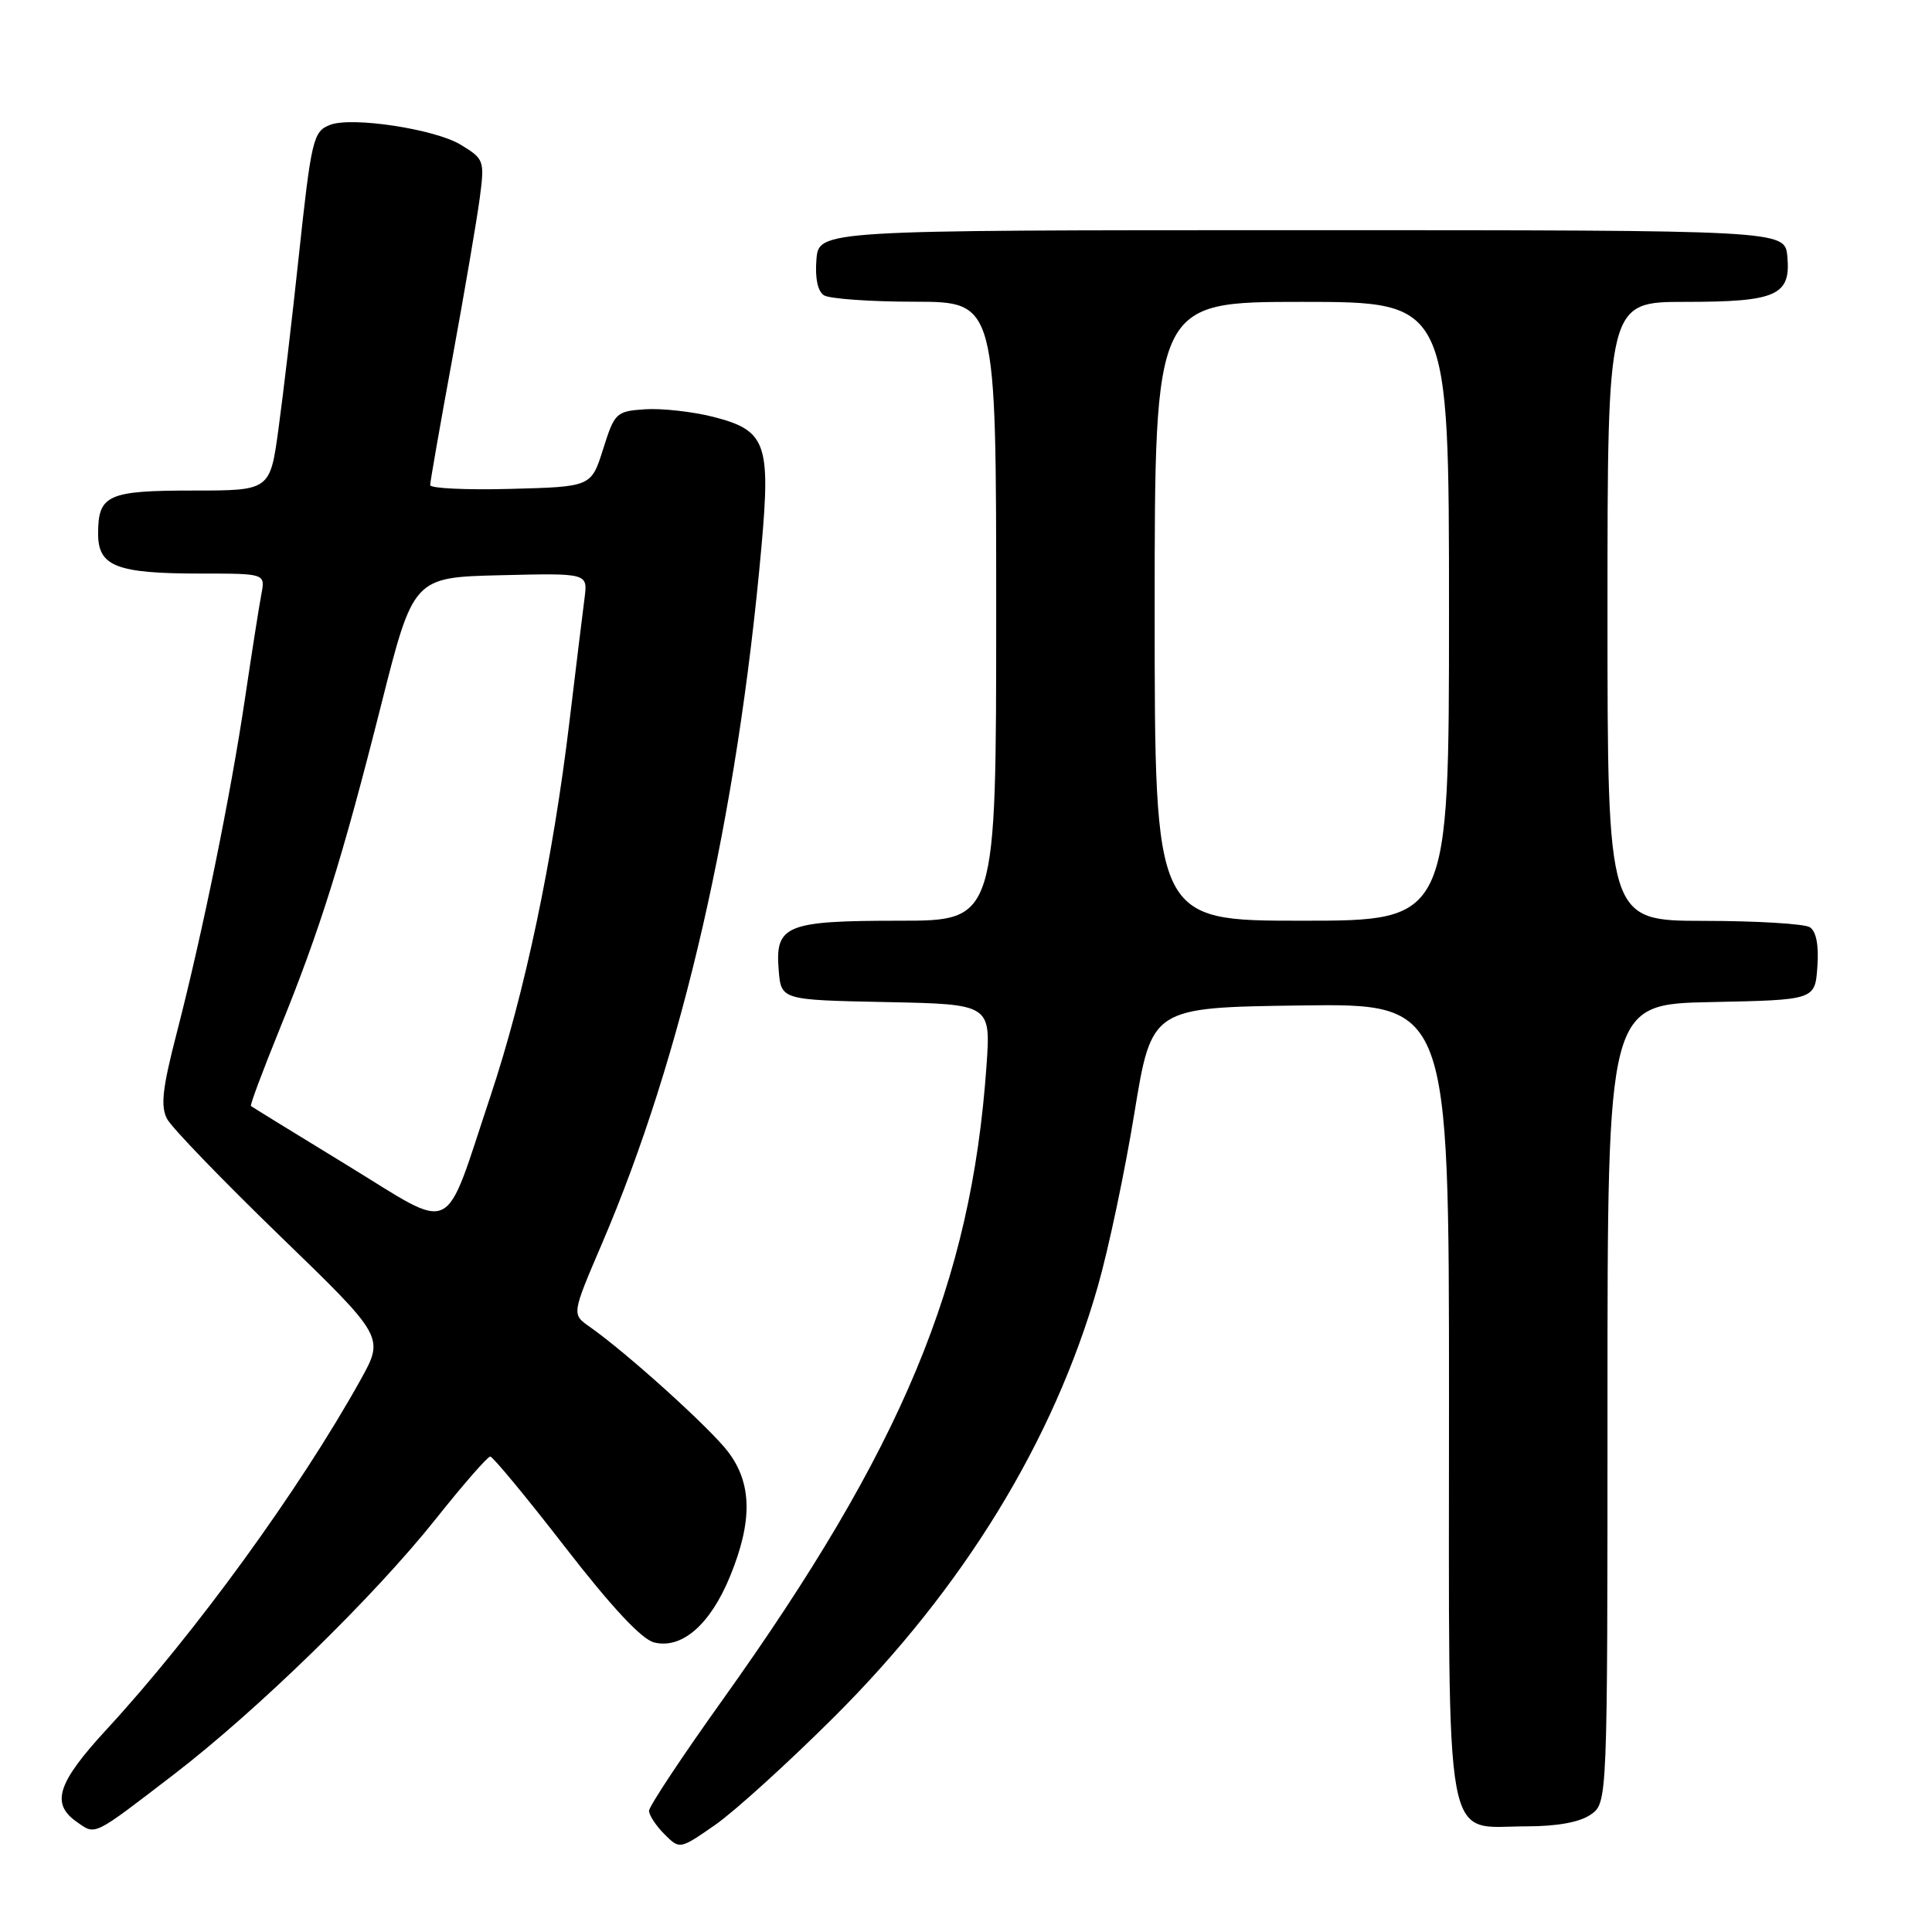 <?xml version="1.0" encoding="UTF-8" standalone="no"?>
<!DOCTYPE svg PUBLIC "-//W3C//DTD SVG 1.1//EN" "http://www.w3.org/Graphics/SVG/1.1/DTD/svg11.dtd" >
<svg xmlns="http://www.w3.org/2000/svg" xmlns:xlink="http://www.w3.org/1999/xlink" version="1.1" viewBox="0 0 256 256">
 <g >
 <path fill="currentColor"
d=" M 110.53 227.50 C 127.69 210.39 139.62 190.91 145.47 170.44 C 146.88 165.52 149.06 155.20 150.31 147.50 C 152.60 133.50 152.60 133.50 172.30 133.23 C 192.00 132.96 192.00 132.96 192.00 185.48 C 192.00 246.55 191.17 242.00 202.28 242.00 C 206.34 242.00 209.34 241.45 210.78 240.44 C 213.00 238.89 213.00 238.89 213.00 185.97 C 213.00 133.06 213.00 133.06 226.75 132.78 C 240.50 132.50 240.50 132.50 240.81 128.10 C 241.02 125.26 240.66 123.40 239.81 122.86 C 239.09 122.41 232.76 122.02 225.75 122.02 C 213.00 122.00 213.00 122.00 213.00 81.00 C 213.00 40.00 213.00 40.00 223.31 40.00 C 235.41 40.00 237.32 39.15 236.83 33.96 C 236.50 30.50 236.50 30.50 172.50 30.50 C 108.50 30.50 108.50 30.50 108.18 34.40 C 107.98 36.84 108.35 38.61 109.18 39.13 C 109.91 39.59 115.34 39.98 121.25 39.98 C 132.00 40.00 132.00 40.00 132.00 81.00 C 132.00 122.00 132.00 122.00 119.19 122.00 C 104.13 122.00 102.69 122.59 103.18 128.54 C 103.50 132.50 103.50 132.50 117.40 132.78 C 131.29 133.06 131.29 133.06 130.71 141.31 C 128.69 169.99 119.57 191.88 95.71 225.29 C 90.37 232.76 86.00 239.36 86.00 239.94 C 86.00 240.52 86.92 241.92 88.04 243.04 C 90.07 245.07 90.07 245.07 94.79 241.79 C 97.38 239.98 104.46 233.55 110.53 227.50 Z  M 23.00 235.15 C 34.11 226.62 49.54 211.58 57.76 201.25 C 61.37 196.71 64.61 193.00 64.96 193.00 C 65.30 193.00 69.77 198.40 74.88 205.00 C 81.02 212.93 85.02 217.22 86.67 217.63 C 90.34 218.55 94.10 215.28 96.72 208.91 C 99.74 201.56 99.66 196.55 96.46 192.35 C 94.02 189.16 83.01 179.22 78.10 175.78 C 75.76 174.14 75.76 174.14 79.75 164.82 C 90.44 139.87 97.68 108.26 100.89 72.51 C 102.13 58.70 101.51 57.02 94.49 55.23 C 91.75 54.54 87.70 54.09 85.50 54.23 C 81.64 54.49 81.44 54.68 79.92 59.50 C 78.34 64.50 78.34 64.50 67.67 64.78 C 61.80 64.94 57.00 64.71 57.00 64.28 C 57.00 63.85 58.32 56.30 59.94 47.50 C 61.55 38.70 63.18 29.16 63.56 26.31 C 64.23 21.25 64.16 21.07 61.03 19.17 C 57.65 17.11 46.64 15.43 43.76 16.54 C 41.48 17.41 41.26 18.38 39.53 34.50 C 38.71 42.20 37.53 52.21 36.91 56.75 C 35.79 65.00 35.79 65.00 25.60 65.00 C 14.26 65.00 13.00 65.57 13.00 70.72 C 13.00 75.06 15.43 76.00 26.64 76.00 C 35.16 76.00 35.16 76.00 34.63 78.75 C 34.34 80.26 33.37 86.45 32.47 92.50 C 30.56 105.38 26.83 123.66 23.43 136.83 C 21.51 144.23 21.25 146.60 22.15 148.28 C 22.78 149.45 29.51 156.42 37.11 163.78 C 50.93 177.16 50.93 177.16 47.78 182.83 C 39.71 197.35 25.85 216.44 14.13 229.15 C 7.59 236.25 6.71 238.98 10.16 241.40 C 12.71 243.19 12.19 243.44 23.00 235.15 Z  M 153.00 81.00 C 153.00 40.00 153.00 40.00 172.50 40.00 C 192.00 40.00 192.00 40.00 192.00 81.00 C 192.00 122.00 192.00 122.00 172.50 122.00 C 153.00 122.00 153.00 122.00 153.00 81.00 Z  M 45.97 154.38 C 39.11 150.19 33.39 146.67 33.25 146.55 C 33.11 146.43 34.82 141.87 37.03 136.42 C 42.41 123.20 45.34 113.84 50.48 93.50 C 54.77 76.50 54.77 76.50 66.33 76.22 C 77.88 75.94 77.88 75.94 77.46 79.22 C 77.22 81.02 76.33 88.35 75.47 95.50 C 73.27 113.90 69.54 131.60 64.99 145.24 C 58.66 164.21 60.57 163.30 45.97 154.38 Z "/>
</g>
</svg>